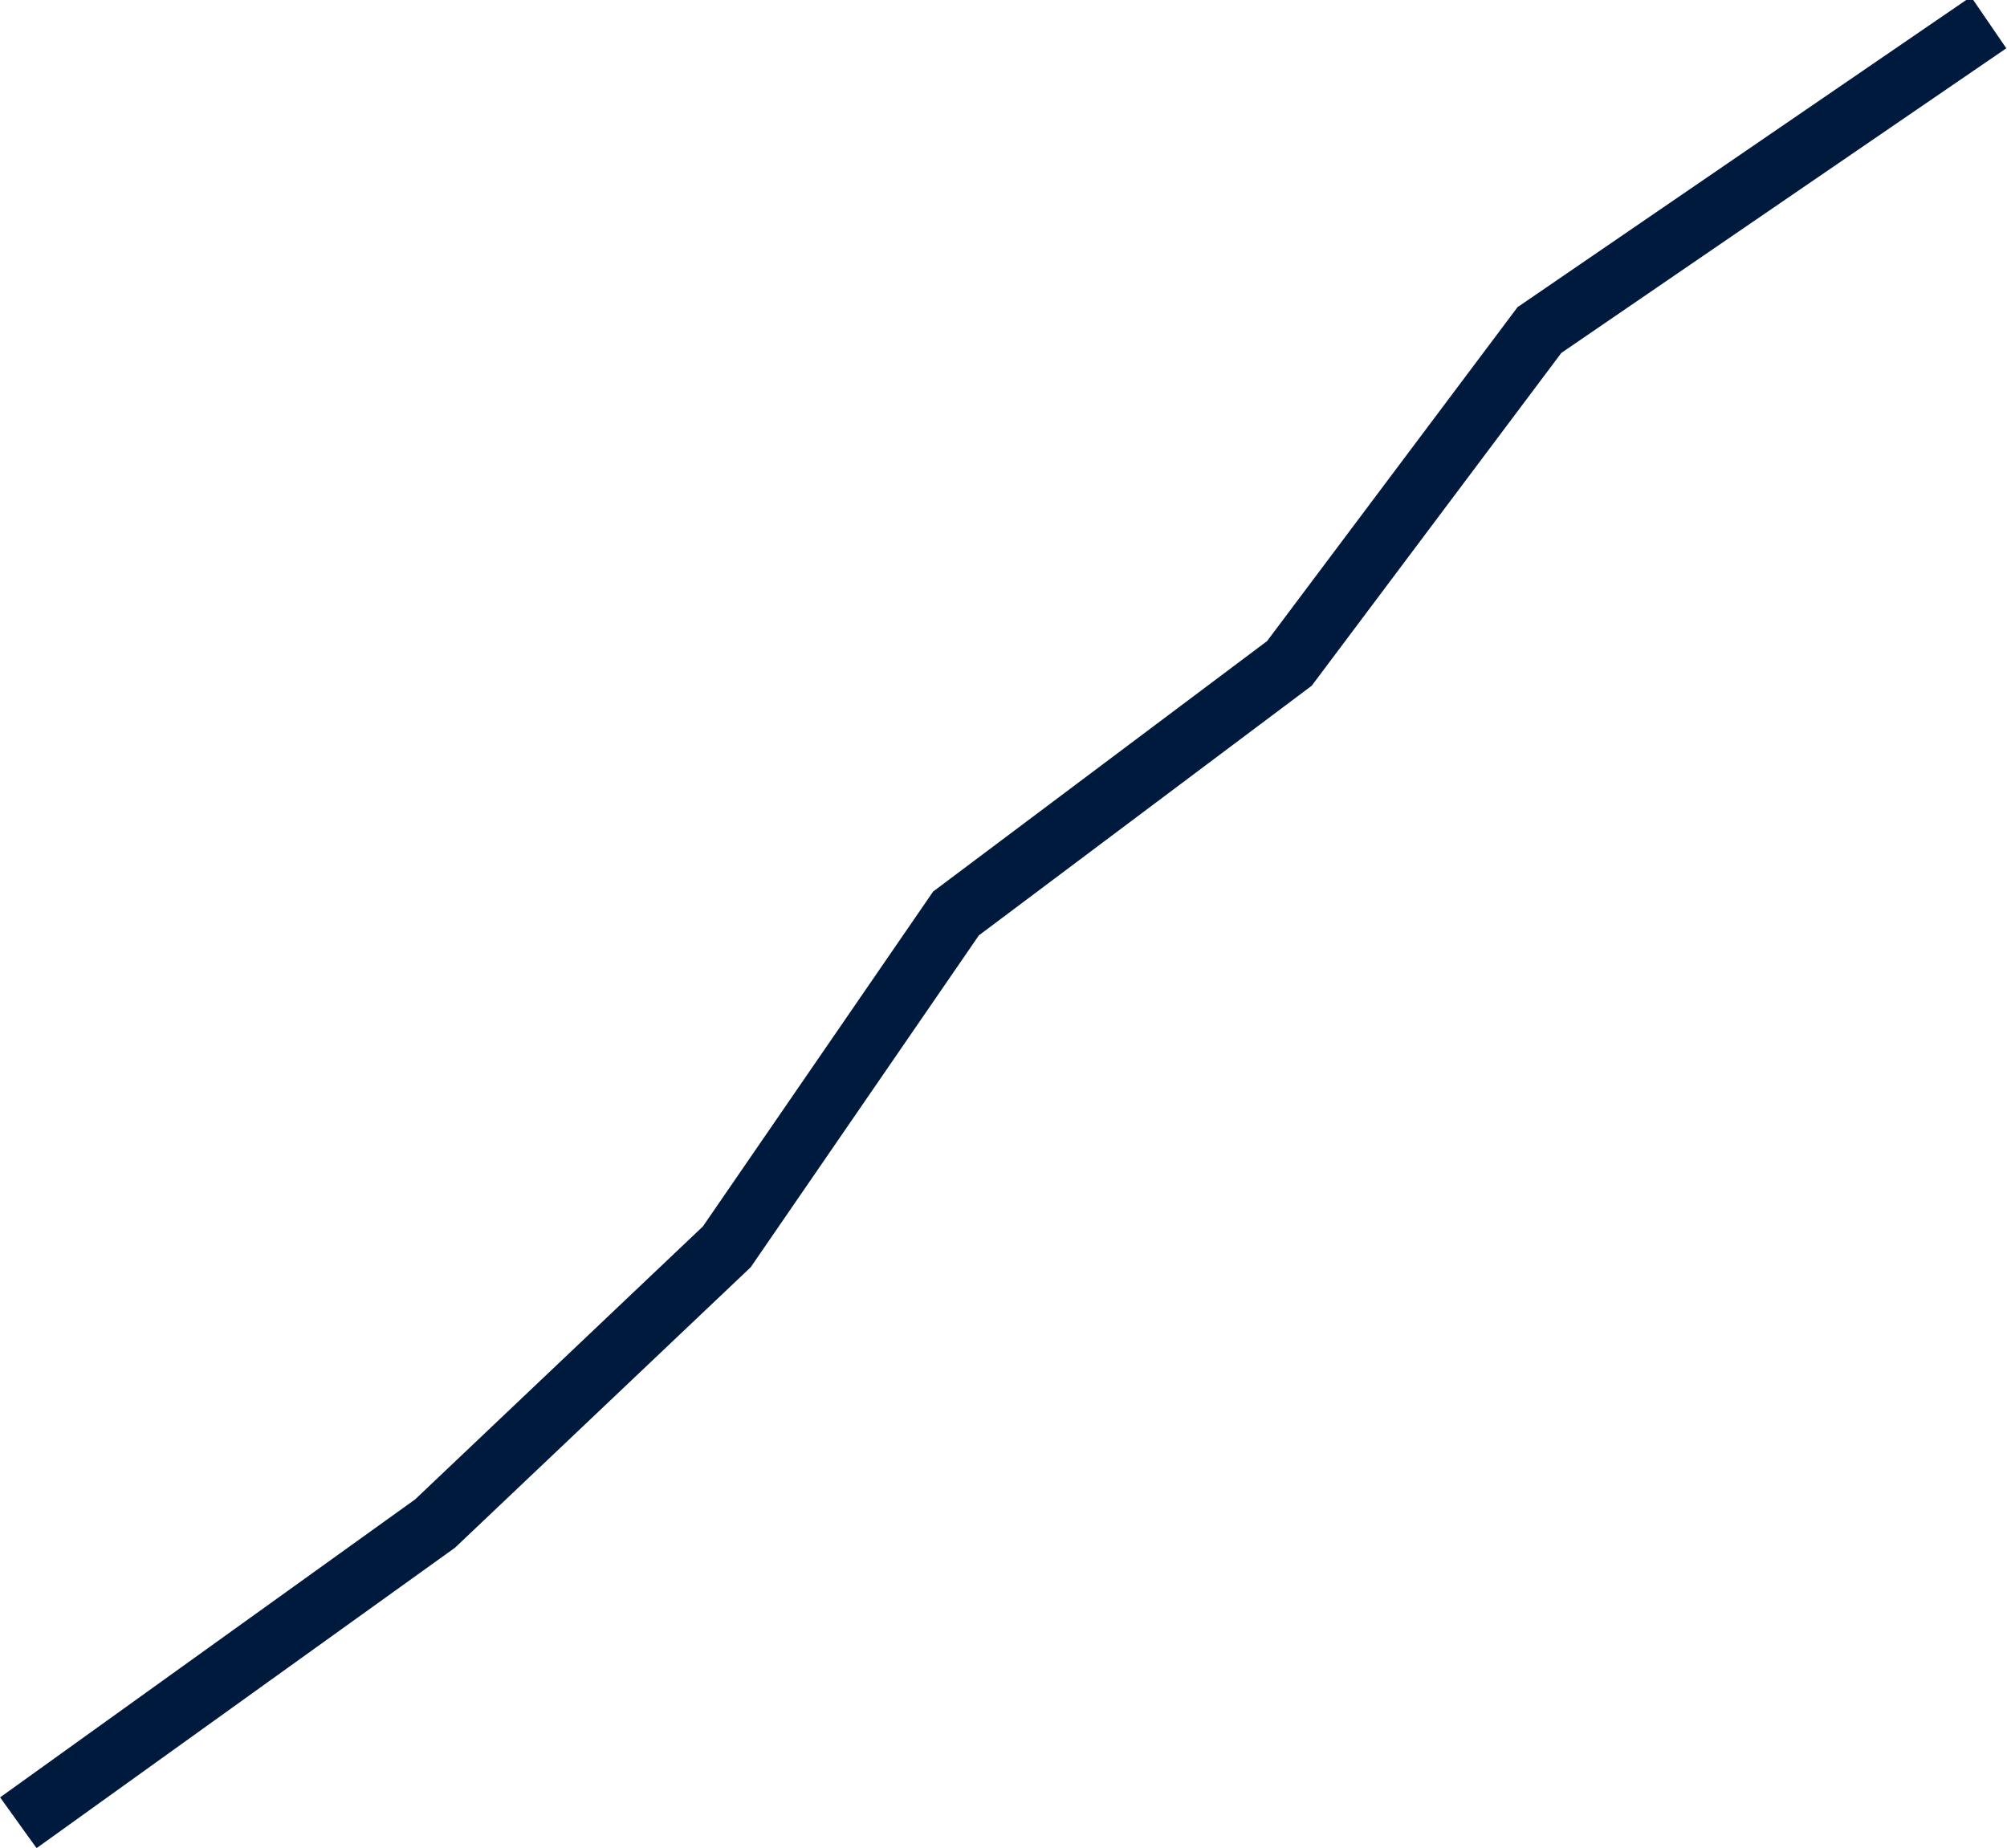 <svg id="Calque_1" data-name="Calque 1" xmlns="http://www.w3.org/2000/svg" viewBox="0 0 24.08 22.17">
  <defs>
    <style>
      .cls-1 {
        fill: none;
        stroke: #001a3e;
        stroke-miterlimit: 10;
        stroke-width: 0.75px;
      }
    </style>
  </defs>
  <path id="clip-path__product-img" class="cls-1" d="M3.5,25.78l5-3.59L12,18.87l2.75-4,4-3,3-4,5.39-3.69" transform="translate(-3.28 -3.91)"/>
</svg>
